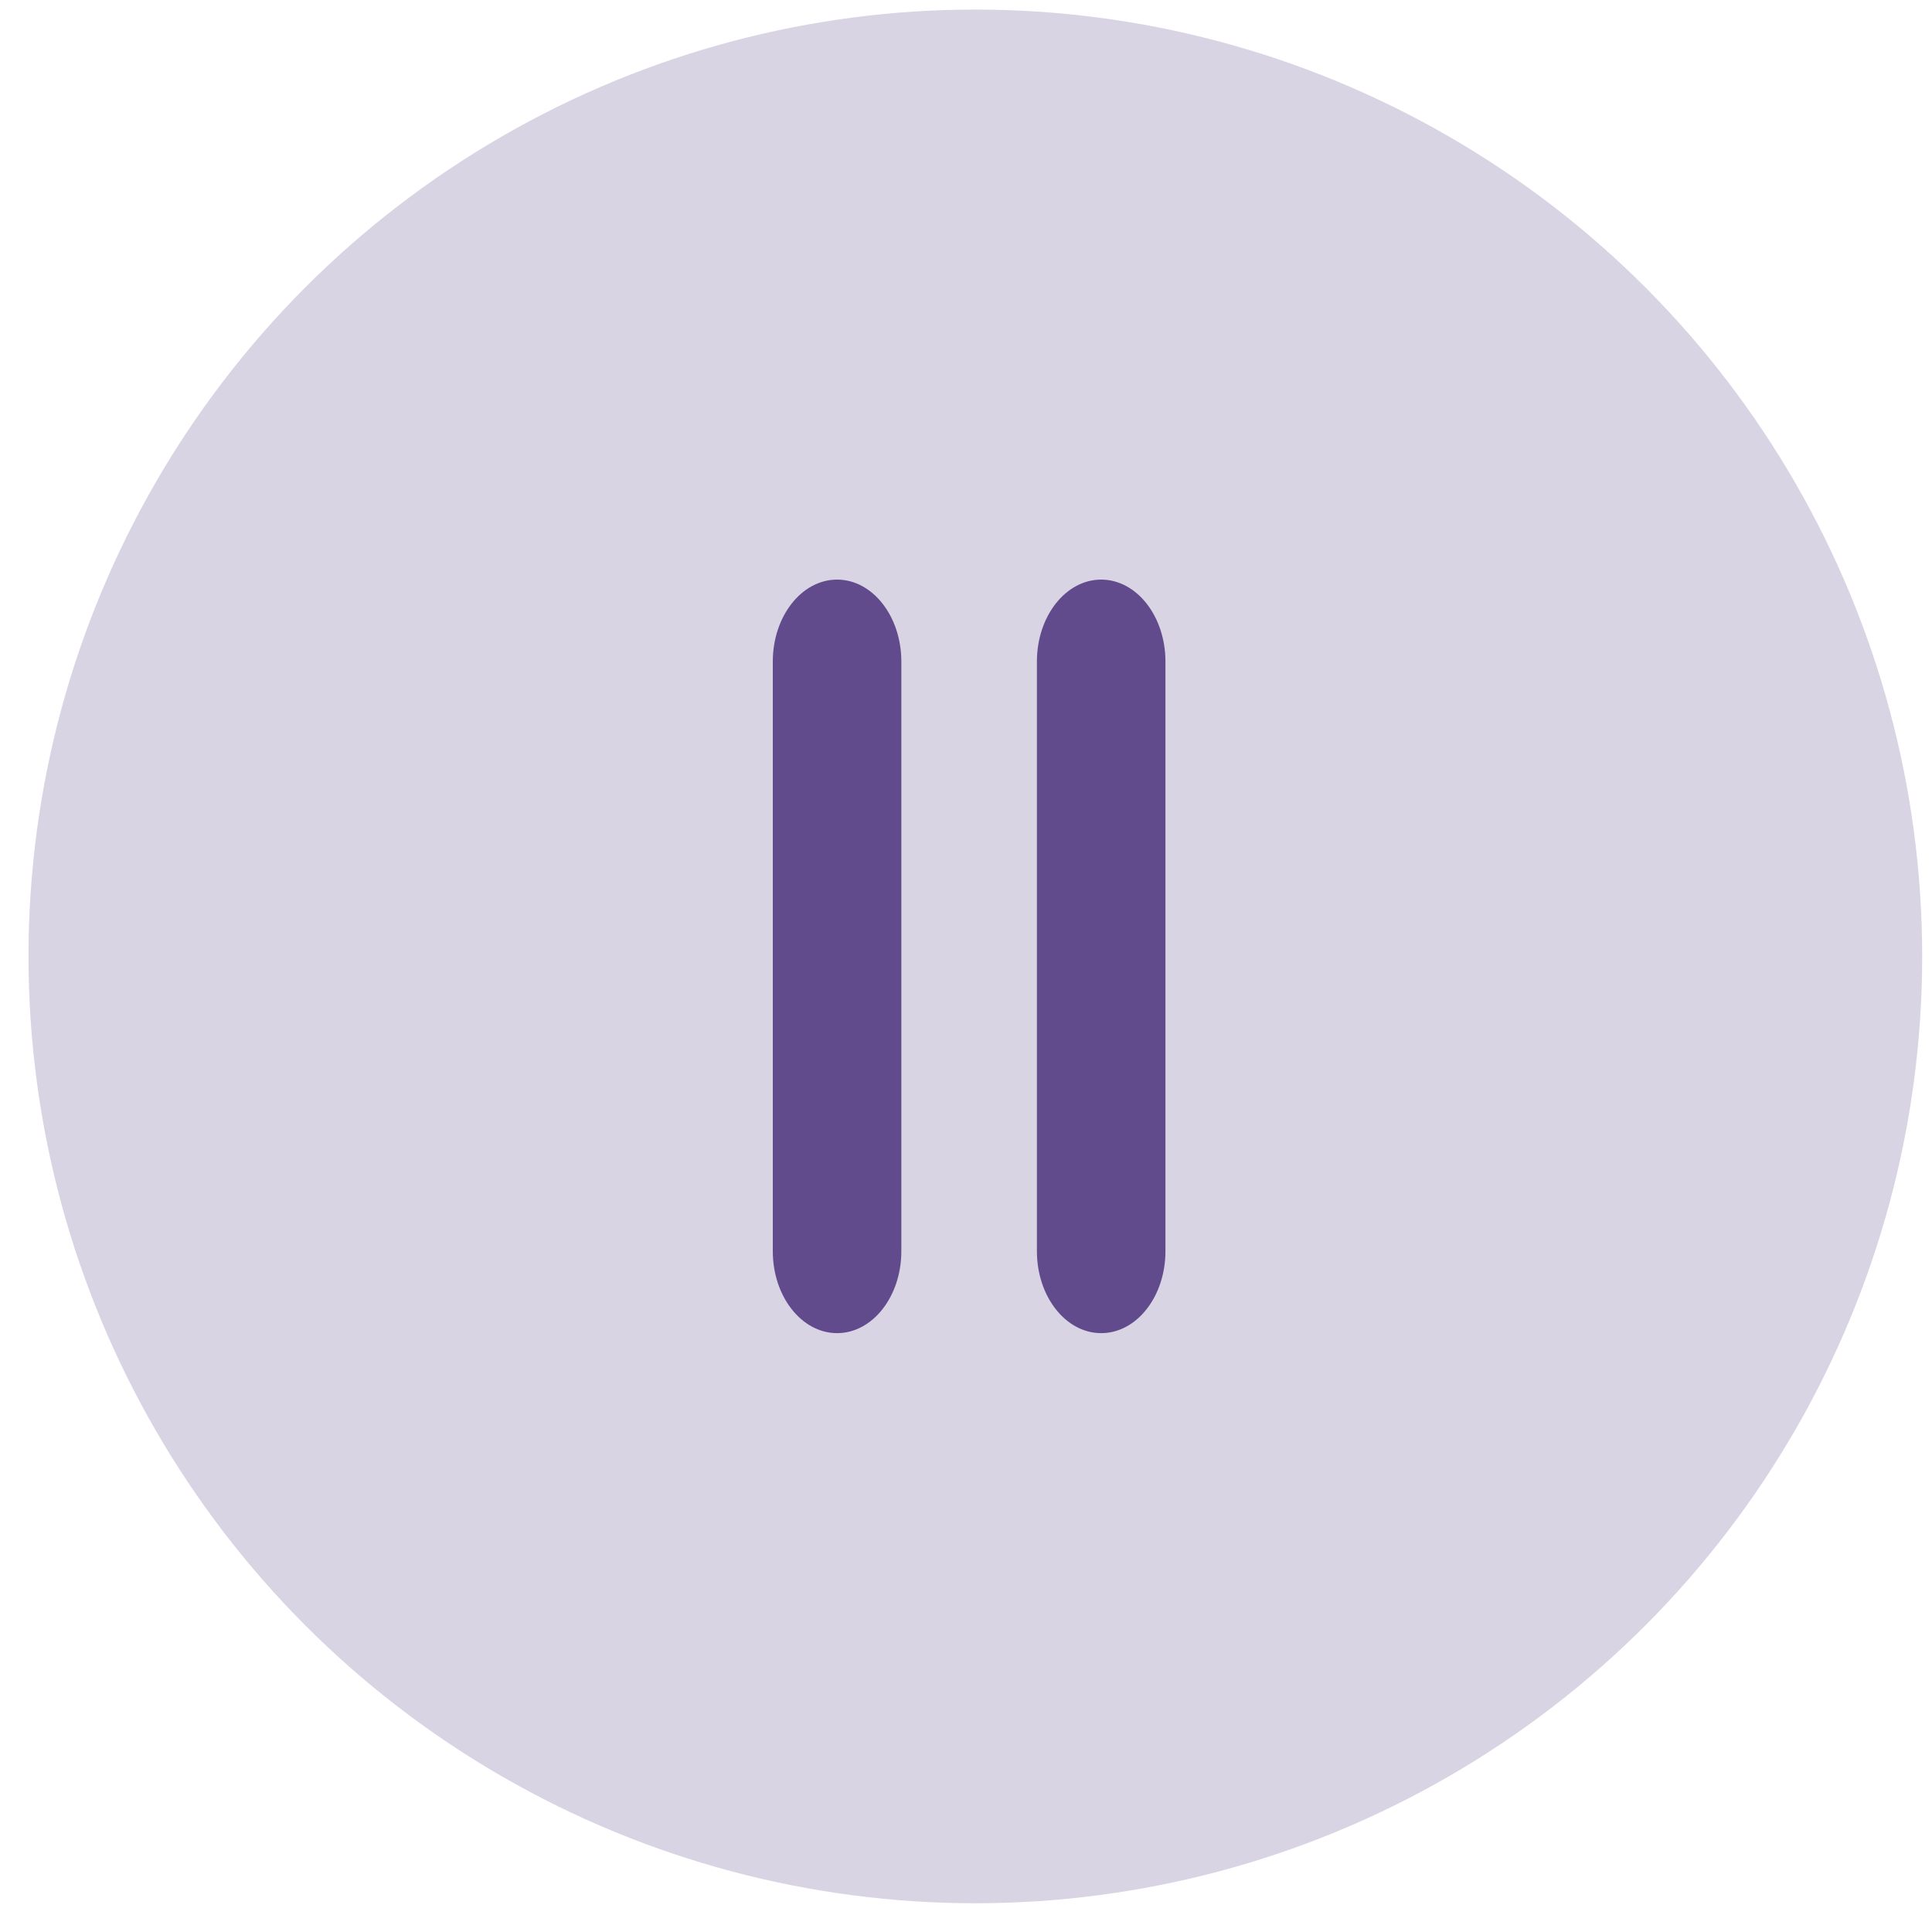 <?xml version="1.0" encoding="UTF-8" standalone="no"?>
<svg width="60px" height="60px" viewBox="0 0 60 60" version="1.1" xmlns="http://www.w3.org/2000/svg" xmlns:xlink="http://www.w3.org/1999/xlink" xmlns:sketch="http://www.bohemiancoding.com/sketch/ns">
    <!-- Generator: Sketch 3.2.2 (9983) - http://www.bohemiancoding.com/sketch -->
    <title>pause</title>
    <desc>Created with Sketch.</desc>
    <defs></defs>
    <g id="Page-1" stroke="none" stroke-width="1" fill="none" fill-rule="evenodd" sketch:type="MSPage">
        <g id="pause" sketch:type="MSLayerGroup" fill="#614B8C">
            <g id="Page-1" sketch:type="MSShapeGroup">
                <g id="pause">
                    <circle id="Oval" opacity="0.24" cx="30.29" cy="29.702" r="29.405"></circle>
                    <g id="Group" transform="translate(24, 18)">
                        <path d="M10.198,0 C9.095,0 8.202,1.14 8.202,2.545 L8.202,20.857 C8.202,22.263 9.095,23.402 10.198,23.402 C11.301,23.402 12.194,22.263 12.194,20.857 L12.194,2.545 C12.194,1.14 11.301,0 10.198,0 L10.198,0 L10.198,0 Z" id="Shape"></path>
                        <path d="M0,2.545 L0,20.857 C0,22.263 0.895,23.402 1.996,23.402 C3.099,23.402 3.992,22.263 3.992,20.857 L3.992,2.545 C3.992,1.14 3.099,0 1.996,0 C0.895,0 0,1.14 0,2.545 Z" id="Shape"></path>
                    </g>
                </g>
            </g>
        </g>
    </g>
</svg>